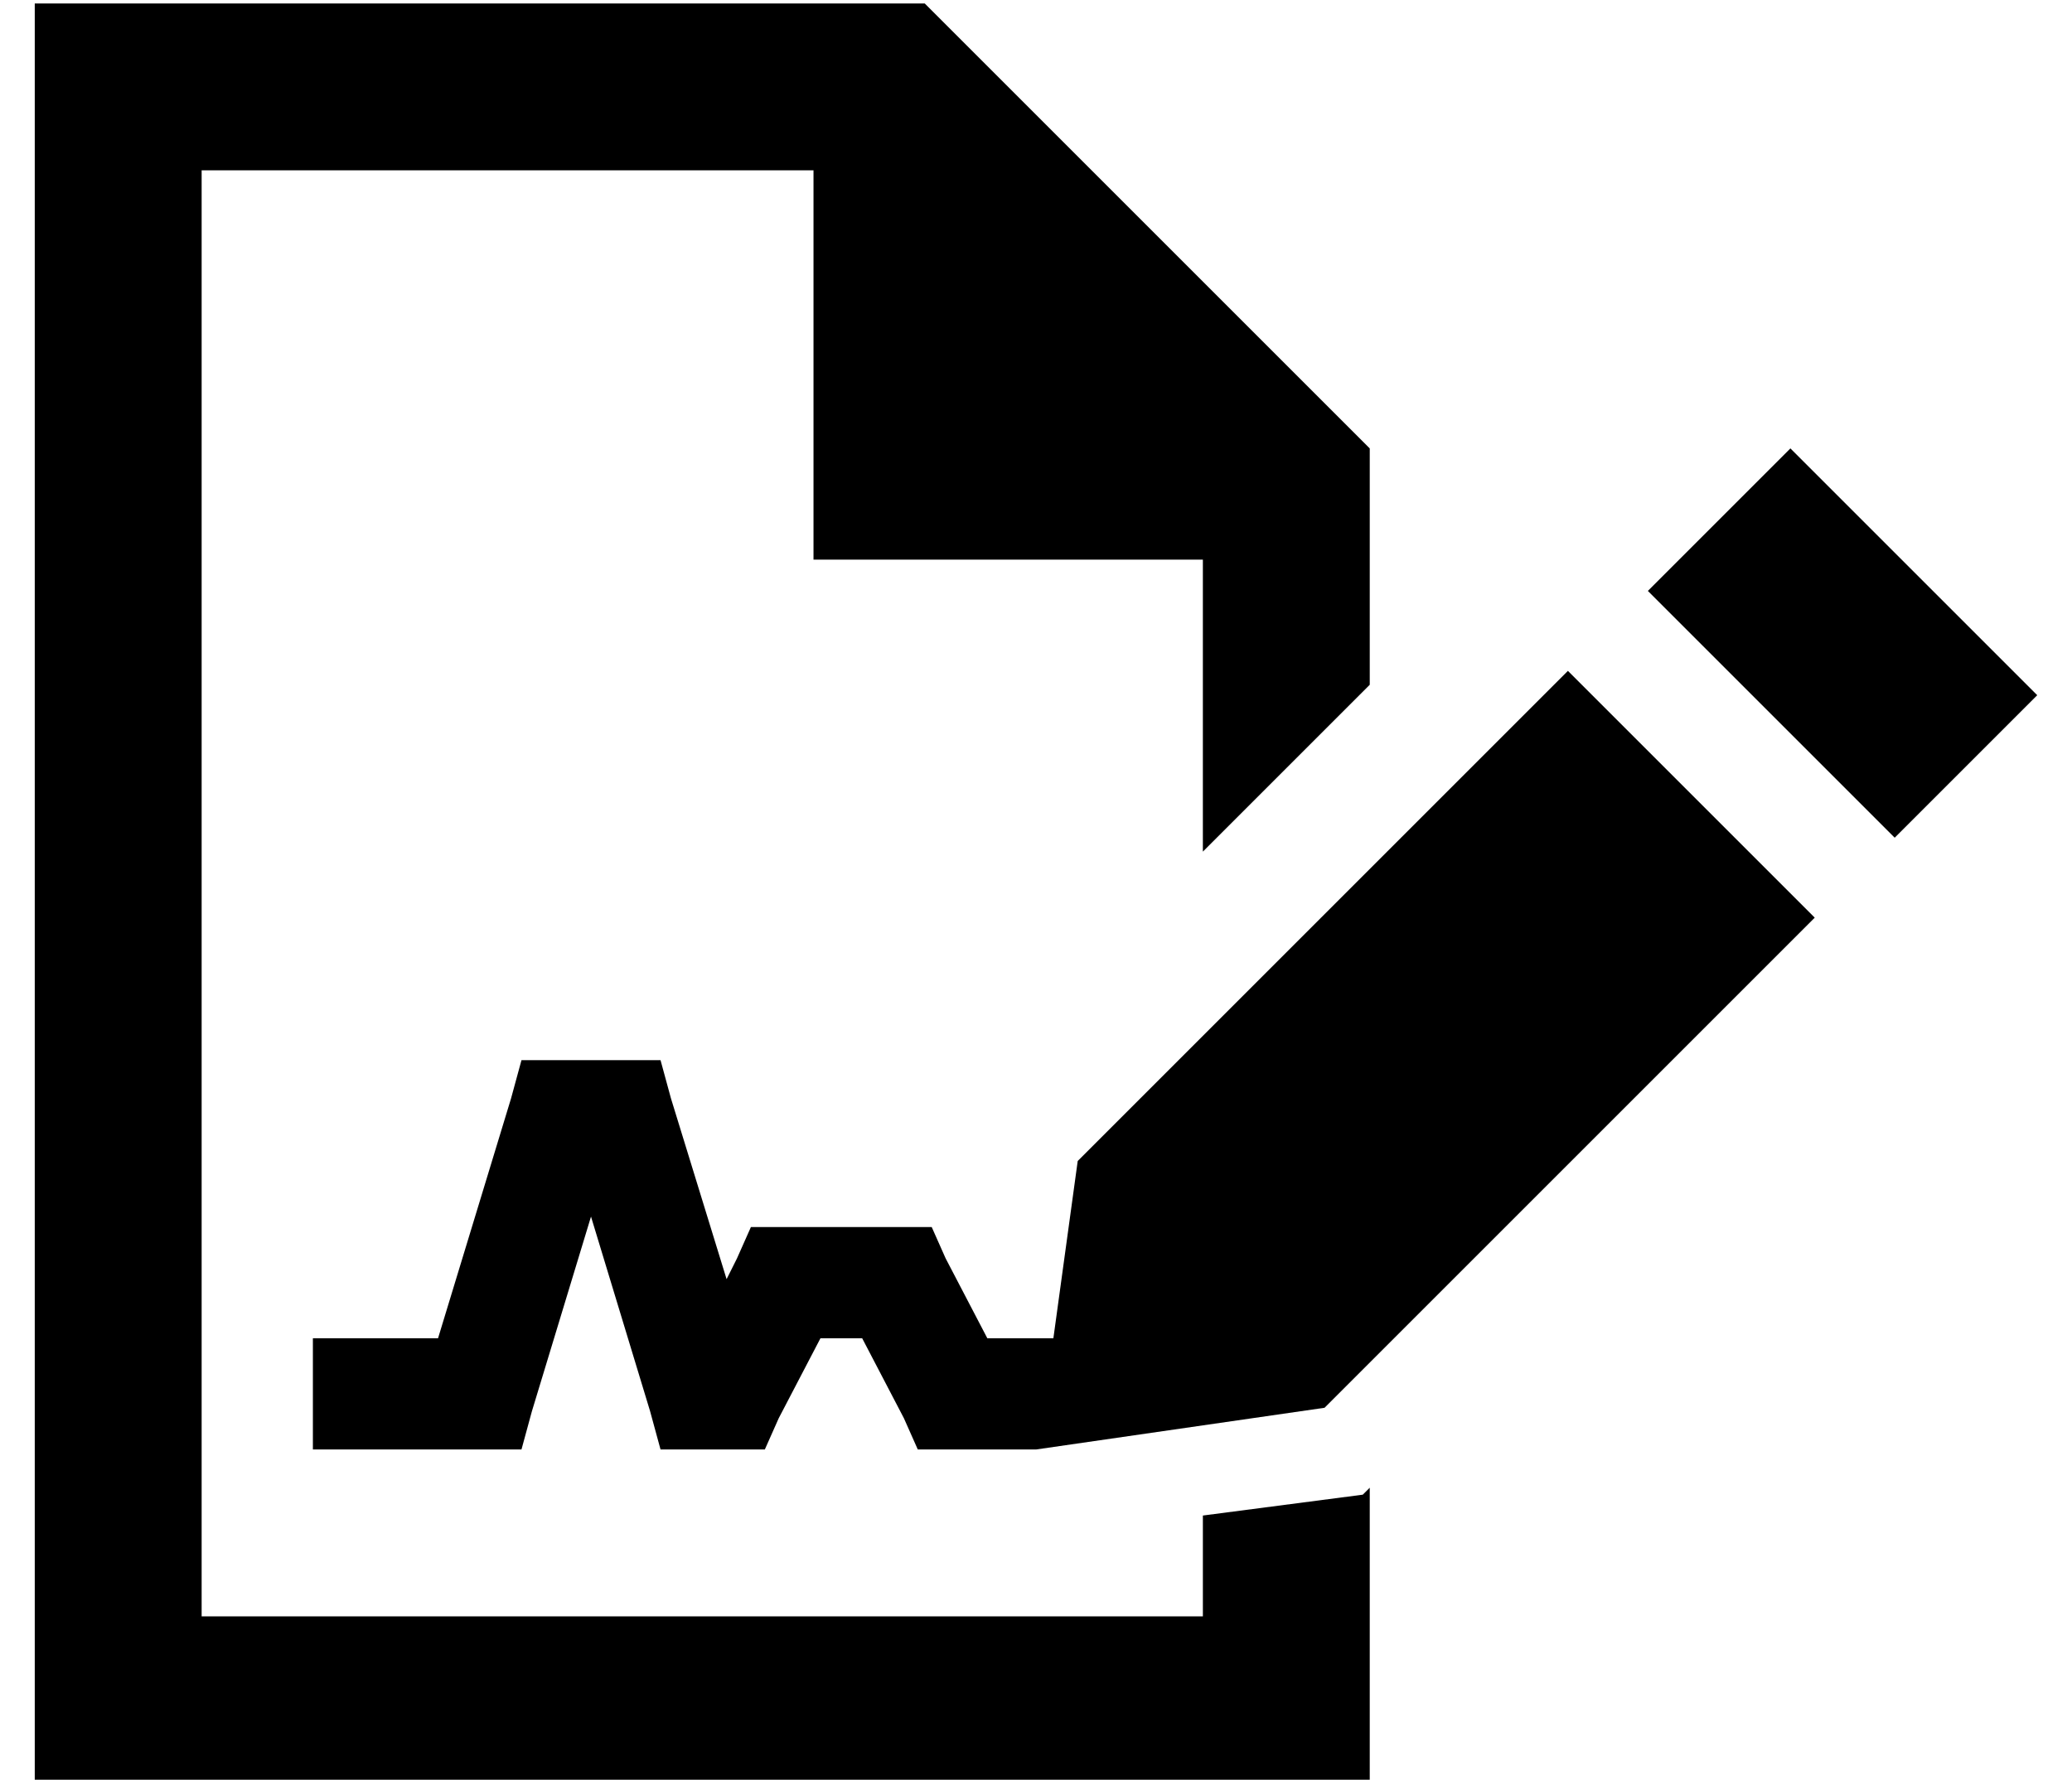 <?xml version="1.0" standalone="no"?>
<!DOCTYPE svg PUBLIC "-//W3C//DTD SVG 1.1//EN" "http://www.w3.org/Graphics/SVG/1.1/DTD/svg11.dtd" >
<svg xmlns="http://www.w3.org/2000/svg" xmlns:xlink="http://www.w3.org/1999/xlink" version="1.1" viewBox="-10 -40 596 512">
   <path fill="currentColor"
d="M336 396v29v-29v29h-288v0v-416v0h176v0v112v0h112v0v84v0l48 -48v0v-68v0l-128 -128v0h-208h-48v48v0v416v0v48v0h48h336v-48v0v-37v0l-2 2v0l-46 6v0zM152 265h-12h12h-12l-3 11v0l-21 69v0h-20h-16v32v0h16h44l3 -11v0l17 -56v0l17 56v0l3 11v0h12h18l4 -9v0l12 -23v0
h12v0l12 23v0l4 9v0h10h24v0v0l83 -12v0l141 -141v0l-71 -71v0l-141 141v0l-7 51v0h-11h-8l-12 -23v0l-4 -9v0h-10h-42l-4 9v0l-3 6v0l-16 -52v0l-3 -11v0h-12h-16zM576 160l-71 -71l71 71l-71 -71l-41 41v0l71 71v0l41 -41v0z" />
</svg>
